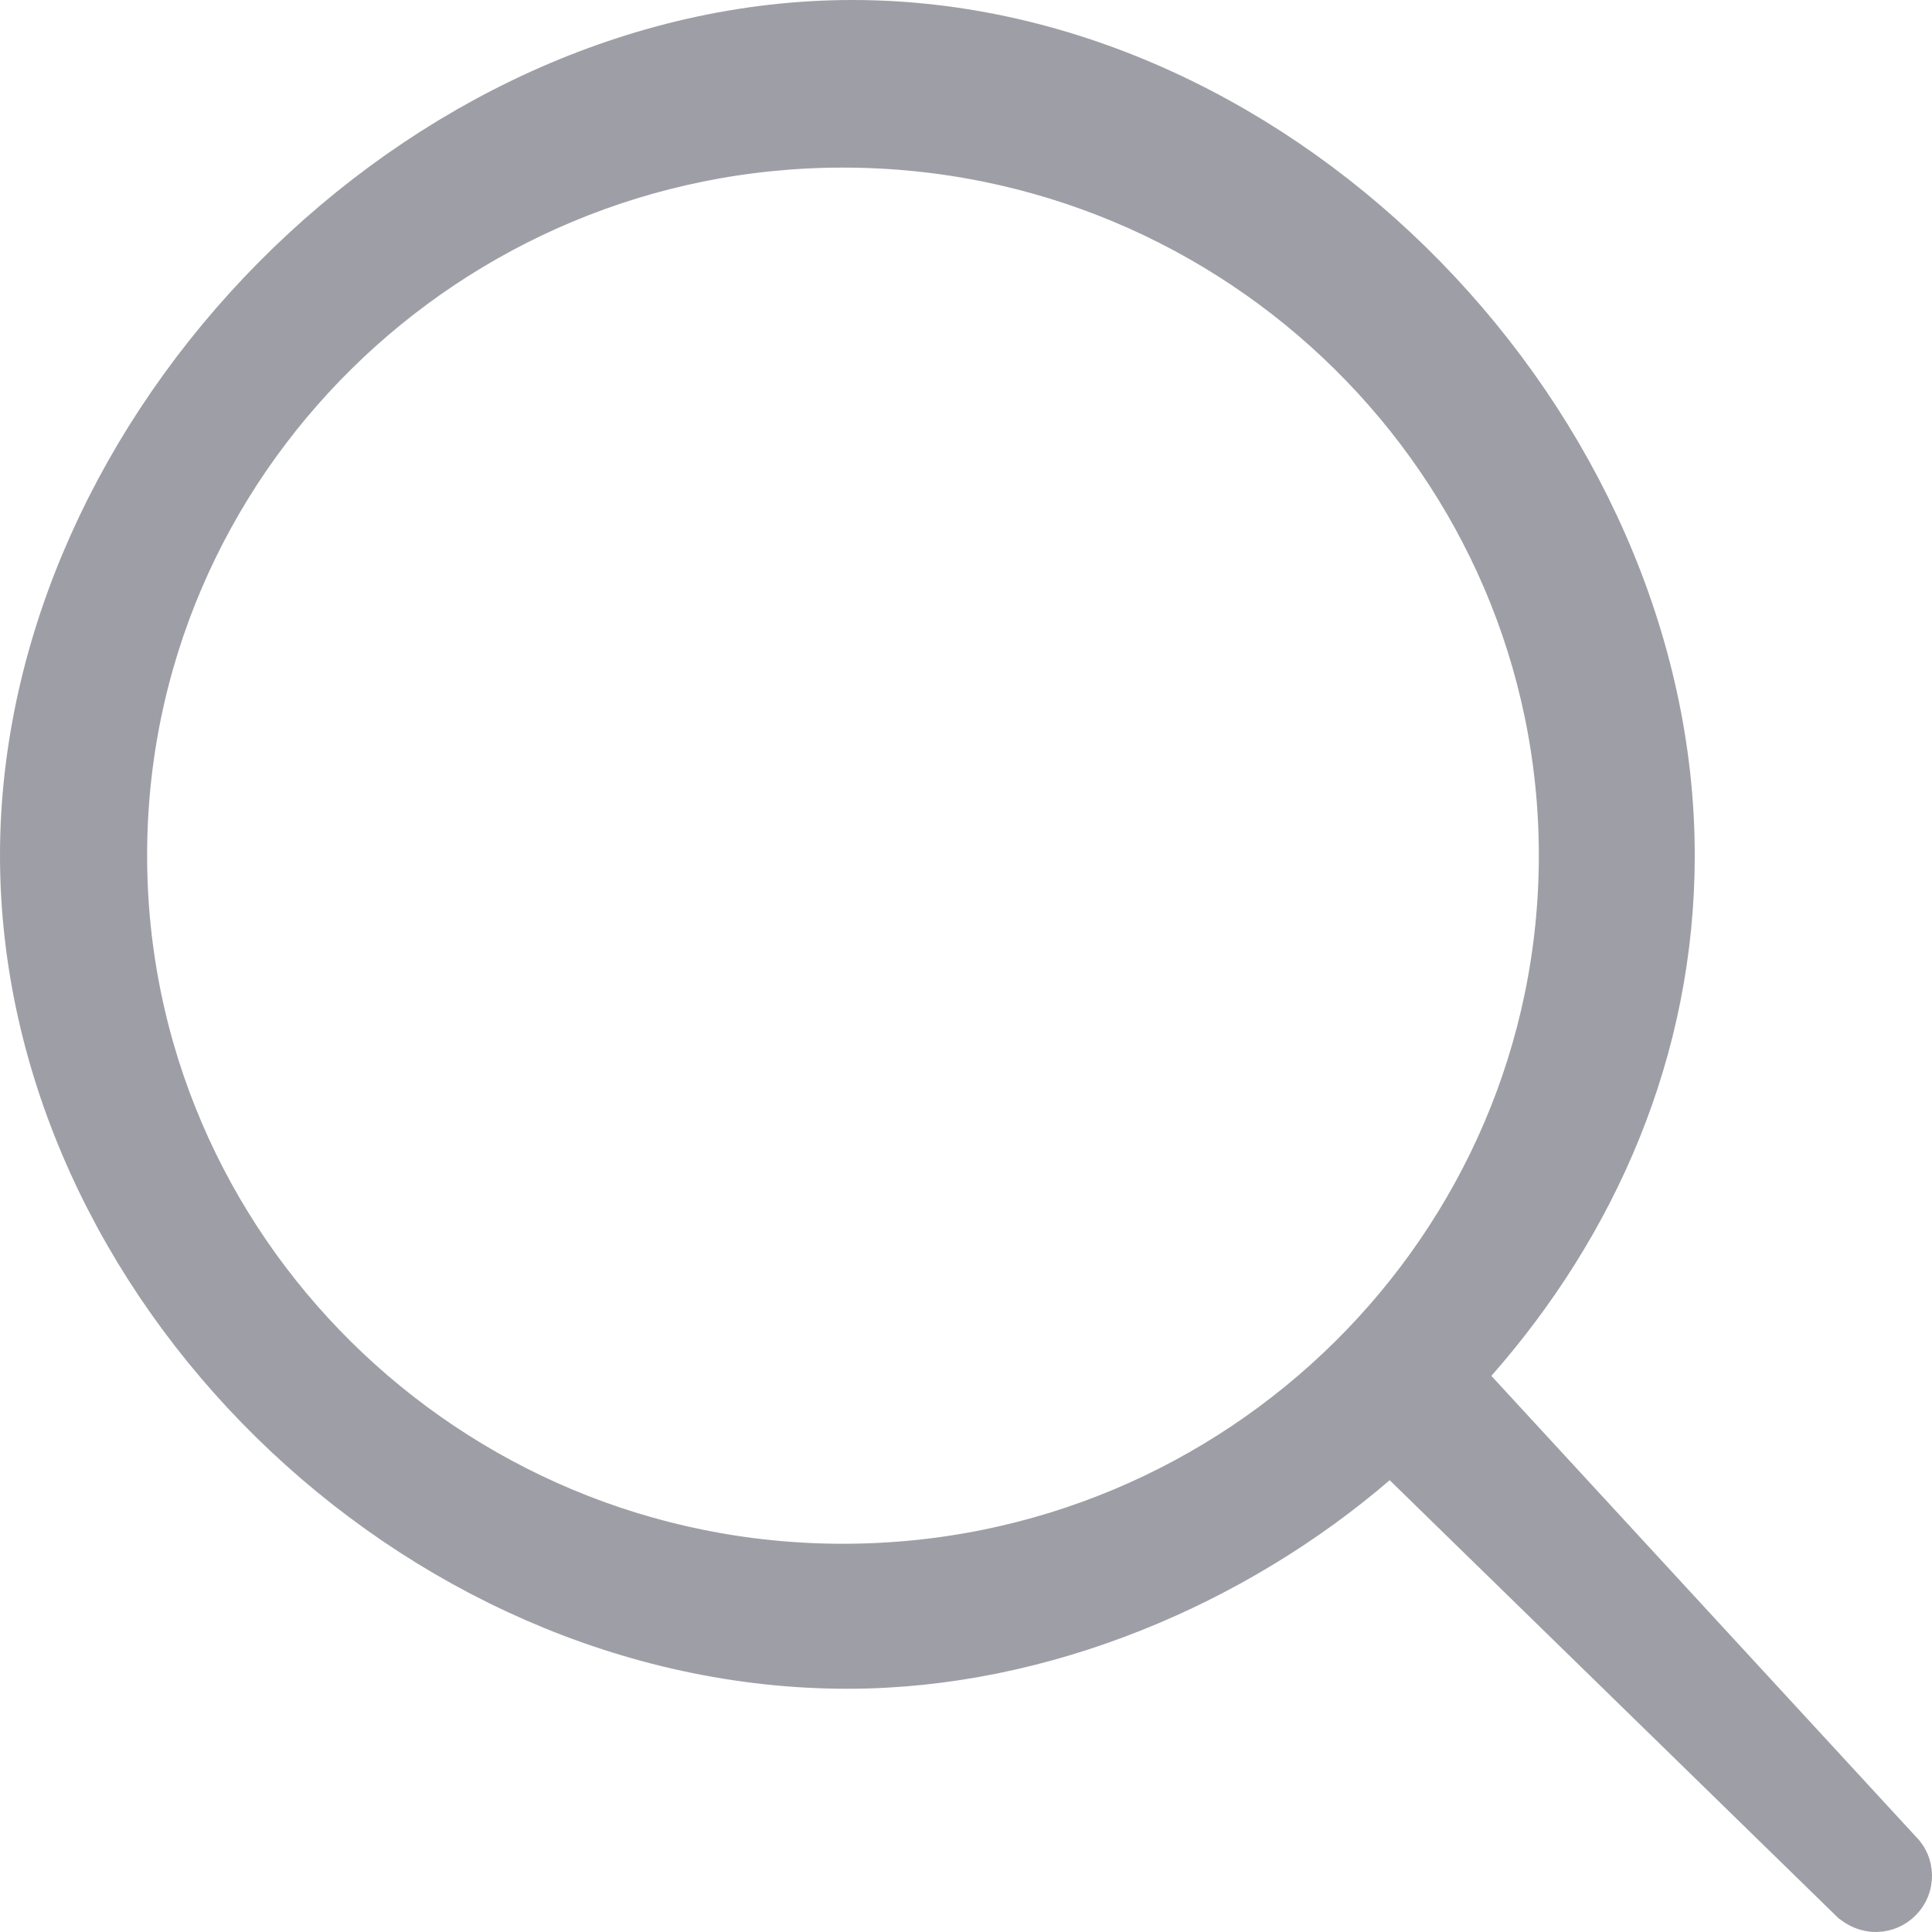 <svg width="20" height="20" viewBox="0 0 20 20" fill="none" xmlns="http://www.w3.org/2000/svg">
<path d="M19.462 19.348L19.47 19.357L19.479 19.365C19.492 19.378 19.5 19.396 19.5 19.418C19.5 19.441 19.492 19.459 19.479 19.472L19.479 19.472L19.472 19.479C19.461 19.49 19.441 19.5 19.416 19.5C19.409 19.5 19.398 19.498 19.386 19.493C19.374 19.488 19.363 19.481 19.354 19.472L19.351 19.47L14.735 14.965L14.407 14.645L14.06 14.944C12.664 16.144 10.736 16.982 8.772 16.982C4.42 16.982 0.5 13.137 0.5 8.855C0.5 6.724 1.483 4.632 3.033 3.067C4.583 1.503 6.667 0.5 8.824 0.5C13.155 0.5 17.044 4.549 17.044 8.855C17.044 10.794 16.276 12.535 15.063 13.913L14.766 14.251L15.071 14.582L19.462 19.348ZM8.726 1.235C4.486 1.235 1.023 4.645 1.023 8.855C1.023 13.066 4.486 16.481 8.726 16.481C12.972 16.481 16.43 13.061 16.43 8.855C16.43 4.65 12.972 1.235 8.726 1.235Z" fill="#6E7191" stroke="#9E9EA6"/>
</svg>
